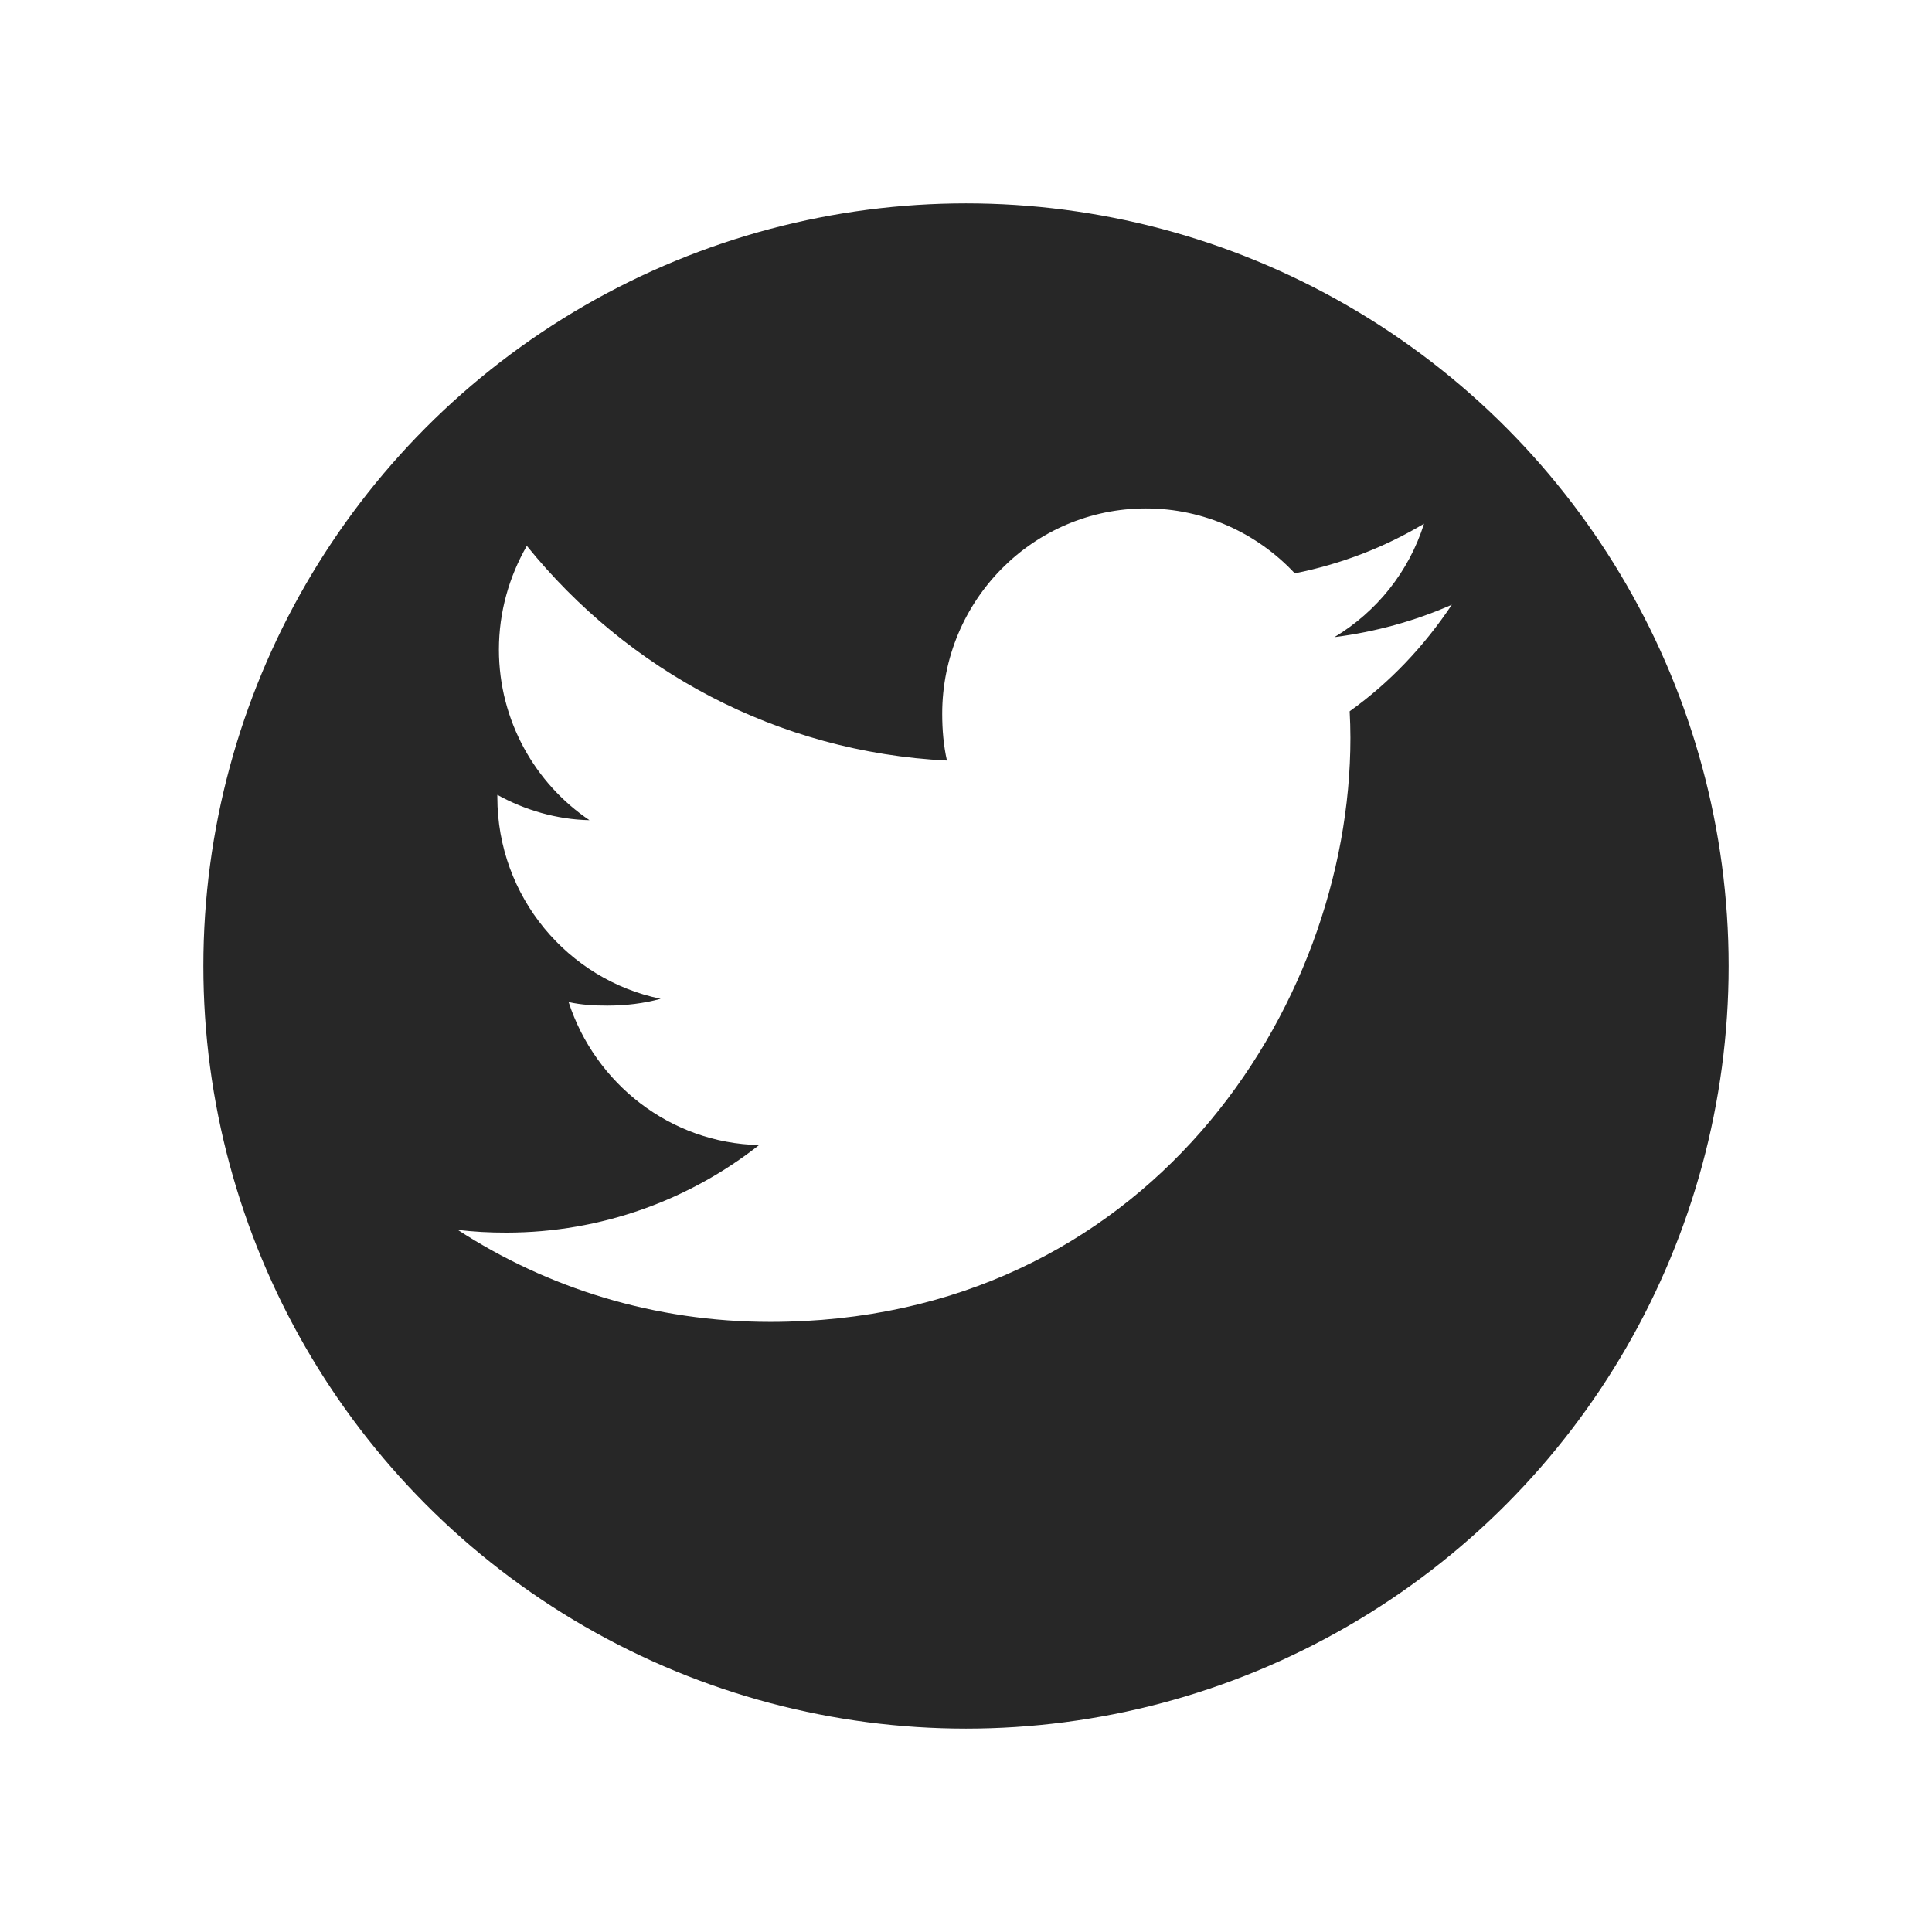 <svg width="38" height="38" viewBox="0 0 38 38" fill="none" xmlns="http://www.w3.org/2000/svg">
<g filter="url(#filter0_d_2716_11452)">
<circle cx="19" cy="18" r="15" fill="#272727"/>
</g>
<path d="M28.556 11.894C27.828 12.215 27.053 12.428 26.246 12.532C27.077 12.032 27.711 11.247 28.009 10.3C27.234 10.765 26.379 11.094 25.467 11.277C24.731 10.489 23.683 10 22.539 10C20.319 10 18.532 11.814 18.532 14.038C18.532 14.358 18.559 14.666 18.625 14.959C15.292 14.795 12.343 13.187 10.362 10.736C10.016 11.34 9.813 12.032 9.813 12.777C9.813 14.175 10.528 15.414 11.594 16.132C10.949 16.119 10.318 15.931 9.782 15.634C9.782 15.647 9.782 15.663 9.782 15.679C9.782 17.641 11.172 19.27 12.994 19.645C12.668 19.735 12.312 19.779 11.943 19.779C11.686 19.779 11.427 19.764 11.184 19.709C11.704 21.308 13.178 22.484 14.93 22.522C13.566 23.596 11.834 24.244 9.959 24.244C9.631 24.244 9.315 24.229 9 24.188C10.776 25.341 12.881 26 15.15 26C22.528 26 26.561 19.846 26.561 14.512C26.561 14.334 26.555 14.161 26.546 13.99C27.342 13.421 28.01 12.711 28.556 11.894Z" fill="white"/>
<defs>
<filter id="filter0_d_2716_11452" x="0" y="0" width="38" height="38" filterUnits="userSpaceOnUse" color-interpolation-filters="sRGB">
<feFlood flood-opacity="0" result="BackgroundImageFix"/>
<feColorMatrix in="SourceAlpha" type="matrix" values="0 0 0 0 0 0 0 0 0 0 0 0 0 0 0 0 0 0 127 0" result="hardAlpha"/>
<feOffset dy="1"/>
<feGaussianBlur stdDeviation="2"/>
<feColorMatrix type="matrix" values="0 0 0 0 0 0 0 0 0 0 0 0 0 0 0 0 0 0 0.08 0"/>
<feBlend mode="normal" in2="BackgroundImageFix" result="effect1_dropShadow_2716_11452"/>
<feBlend mode="normal" in="SourceGraphic" in2="effect1_dropShadow_2716_11452" result="shape"/>
</filter>
</defs>
</svg>
